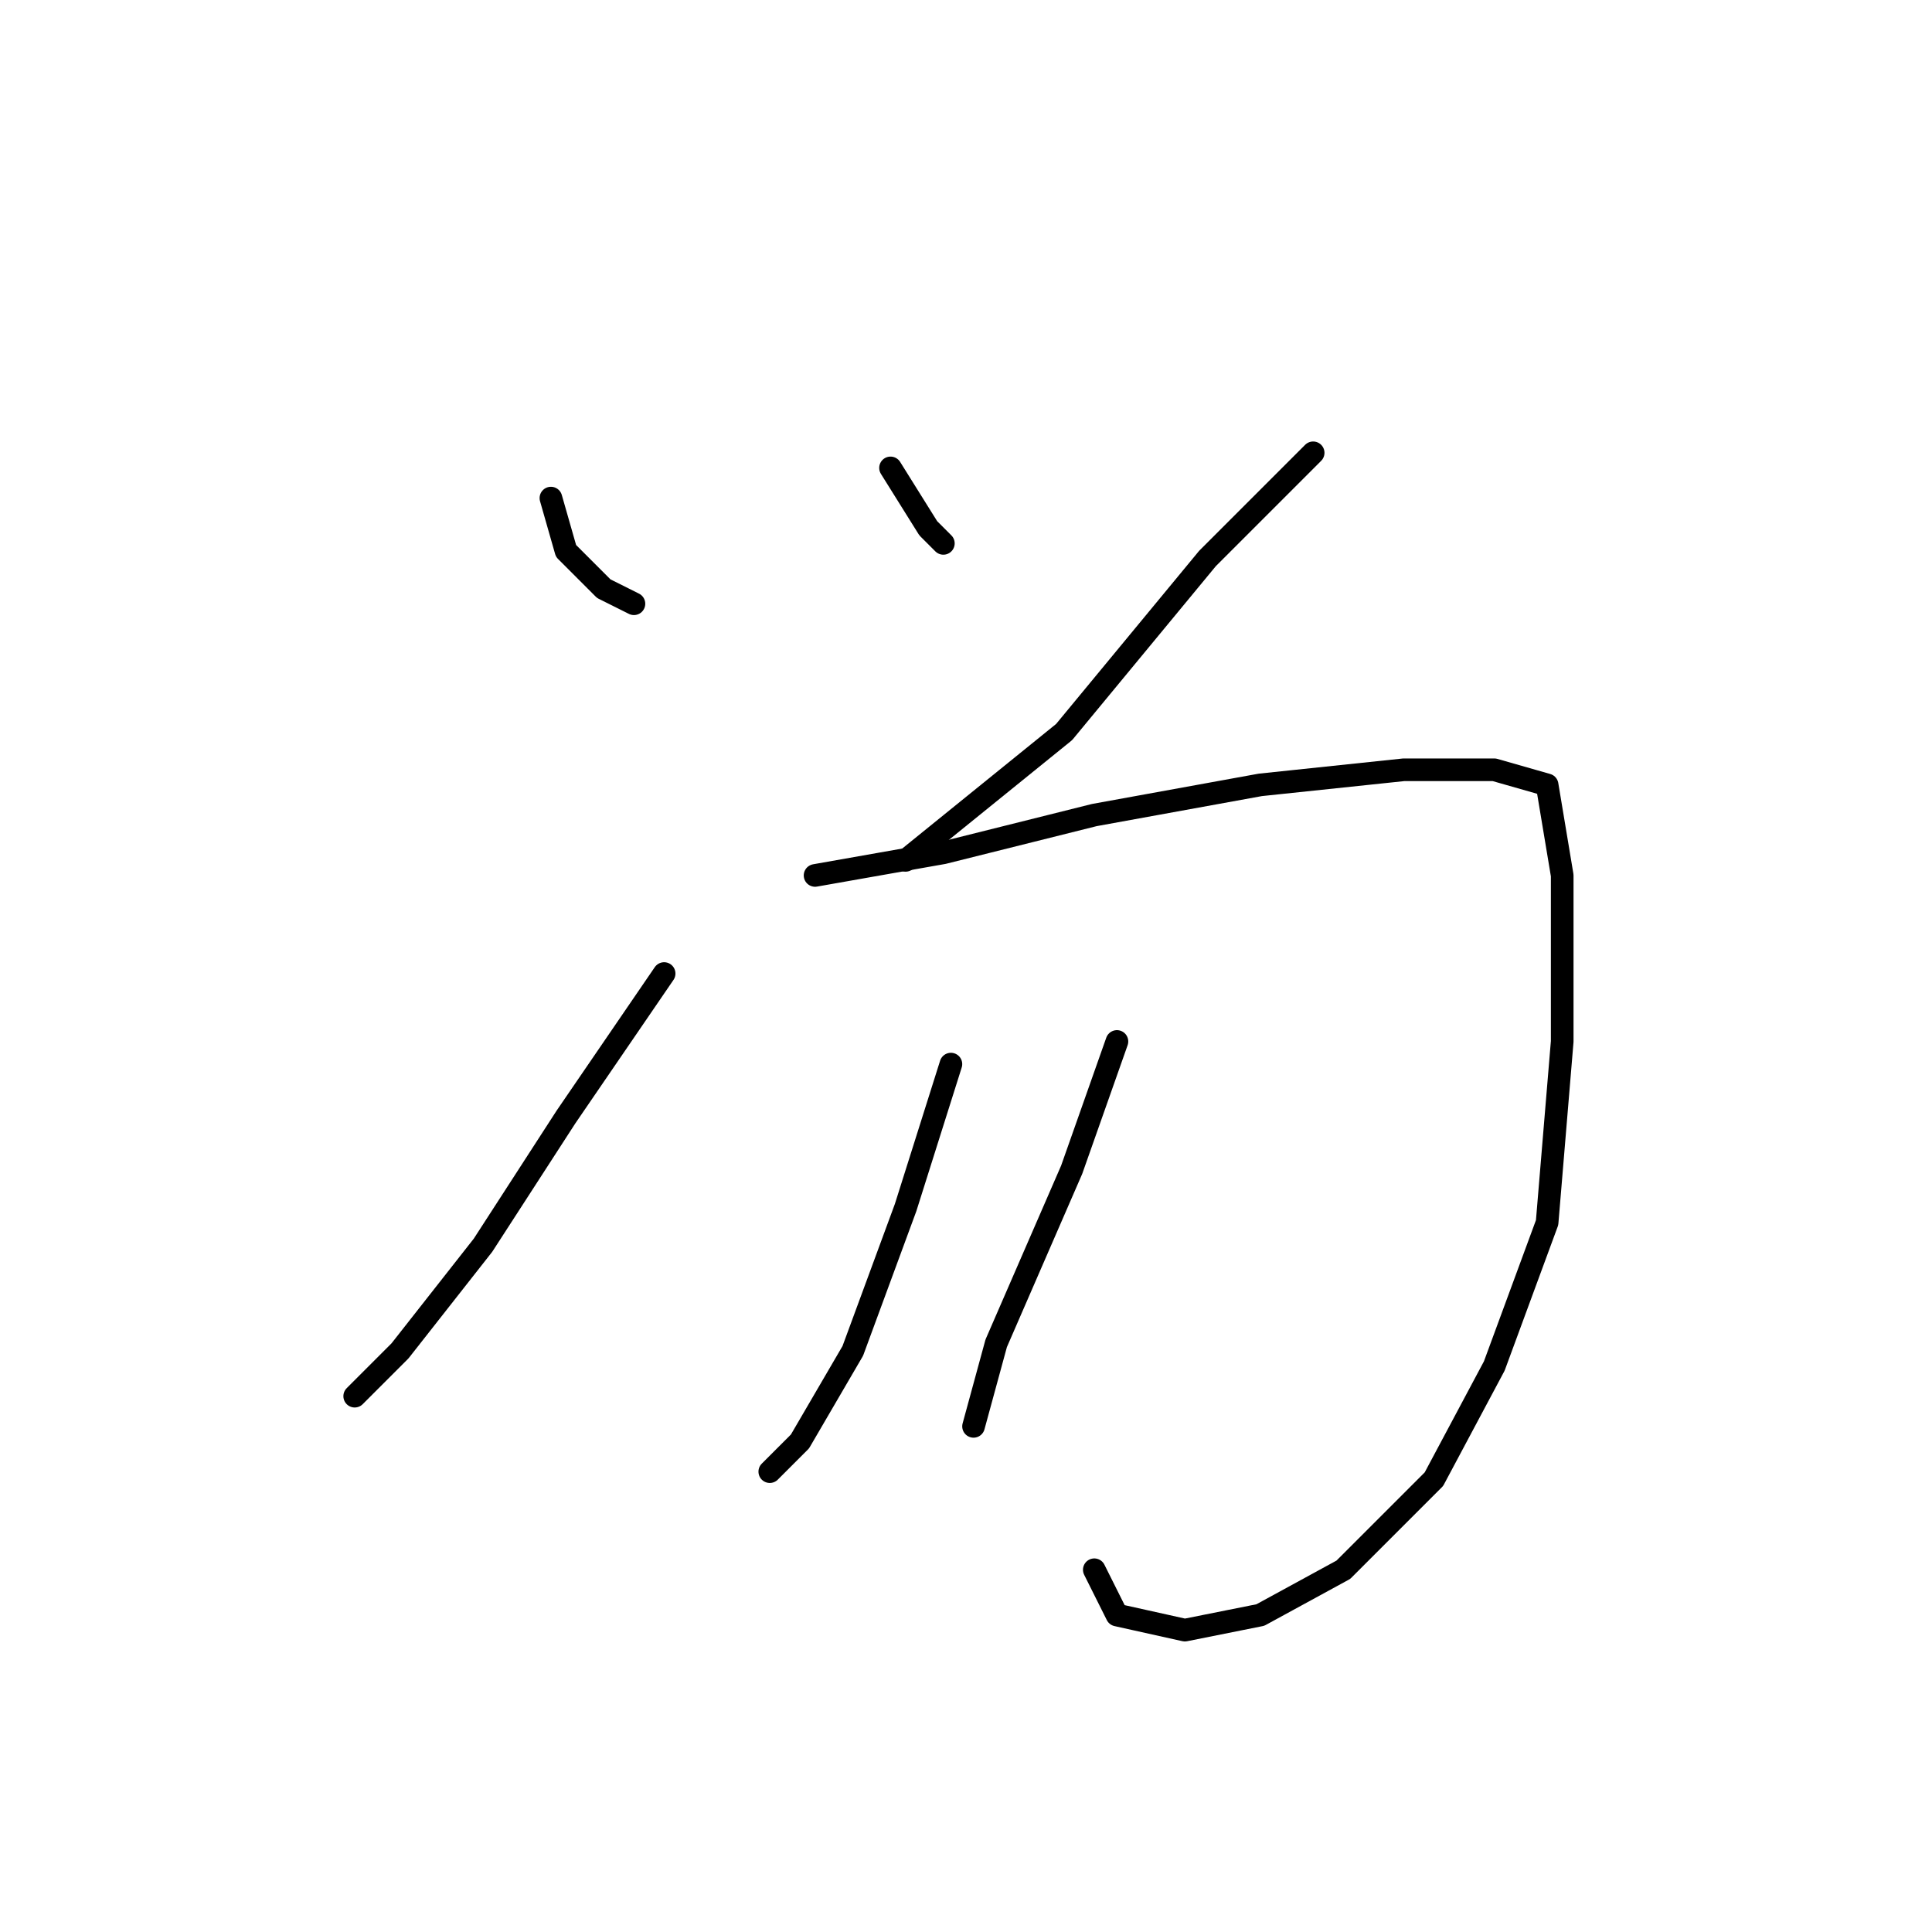 <?xml version="1.0" standalone="no"?>
    <svg width="256" height="256" xmlns="http://www.w3.org/2000/svg" version="1.1">
    <polyline stroke="black" stroke-width="3" stroke-linecap="round" fill="transparent" stroke-linejoin="round" points="73 66 75 73 80 78 84 80 84 80 " />
        <polyline stroke="black" stroke-width="3" stroke-linecap="round" fill="transparent" stroke-linejoin="round" points="118 62 123 70 125 72 125 72 " />
        <polyline stroke="black" stroke-width="3" stroke-linecap="round" fill="transparent" stroke-linejoin="round" points="174 60 160 74 141 97 120 114 120 114 " />
        <polyline stroke="black" stroke-width="3" stroke-linecap="round" fill="transparent" stroke-linejoin="round" points="88 129 75 148 64 165 53 179 47 185 47 185 " />
        <polyline stroke="black" stroke-width="3" stroke-linecap="round" fill="transparent" stroke-linejoin="round" points="108 116 125 113 145 108 167 104 186 102 198 102 205 104 207 116 207 138 205 162 198 181 190 196 178 208 167 214 157 216 148 214 145 208 145 208 " />
        <polyline stroke="black" stroke-width="3" stroke-linecap="round" fill="transparent" stroke-linejoin="round" points="126 141 120 160 113 179 106 191 102 195 102 195 " />
        <polyline stroke="black" stroke-width="3" stroke-linecap="round" fill="transparent" stroke-linejoin="round" points="148 138 142 155 132 178 129 189 129 189 " />
        </svg>